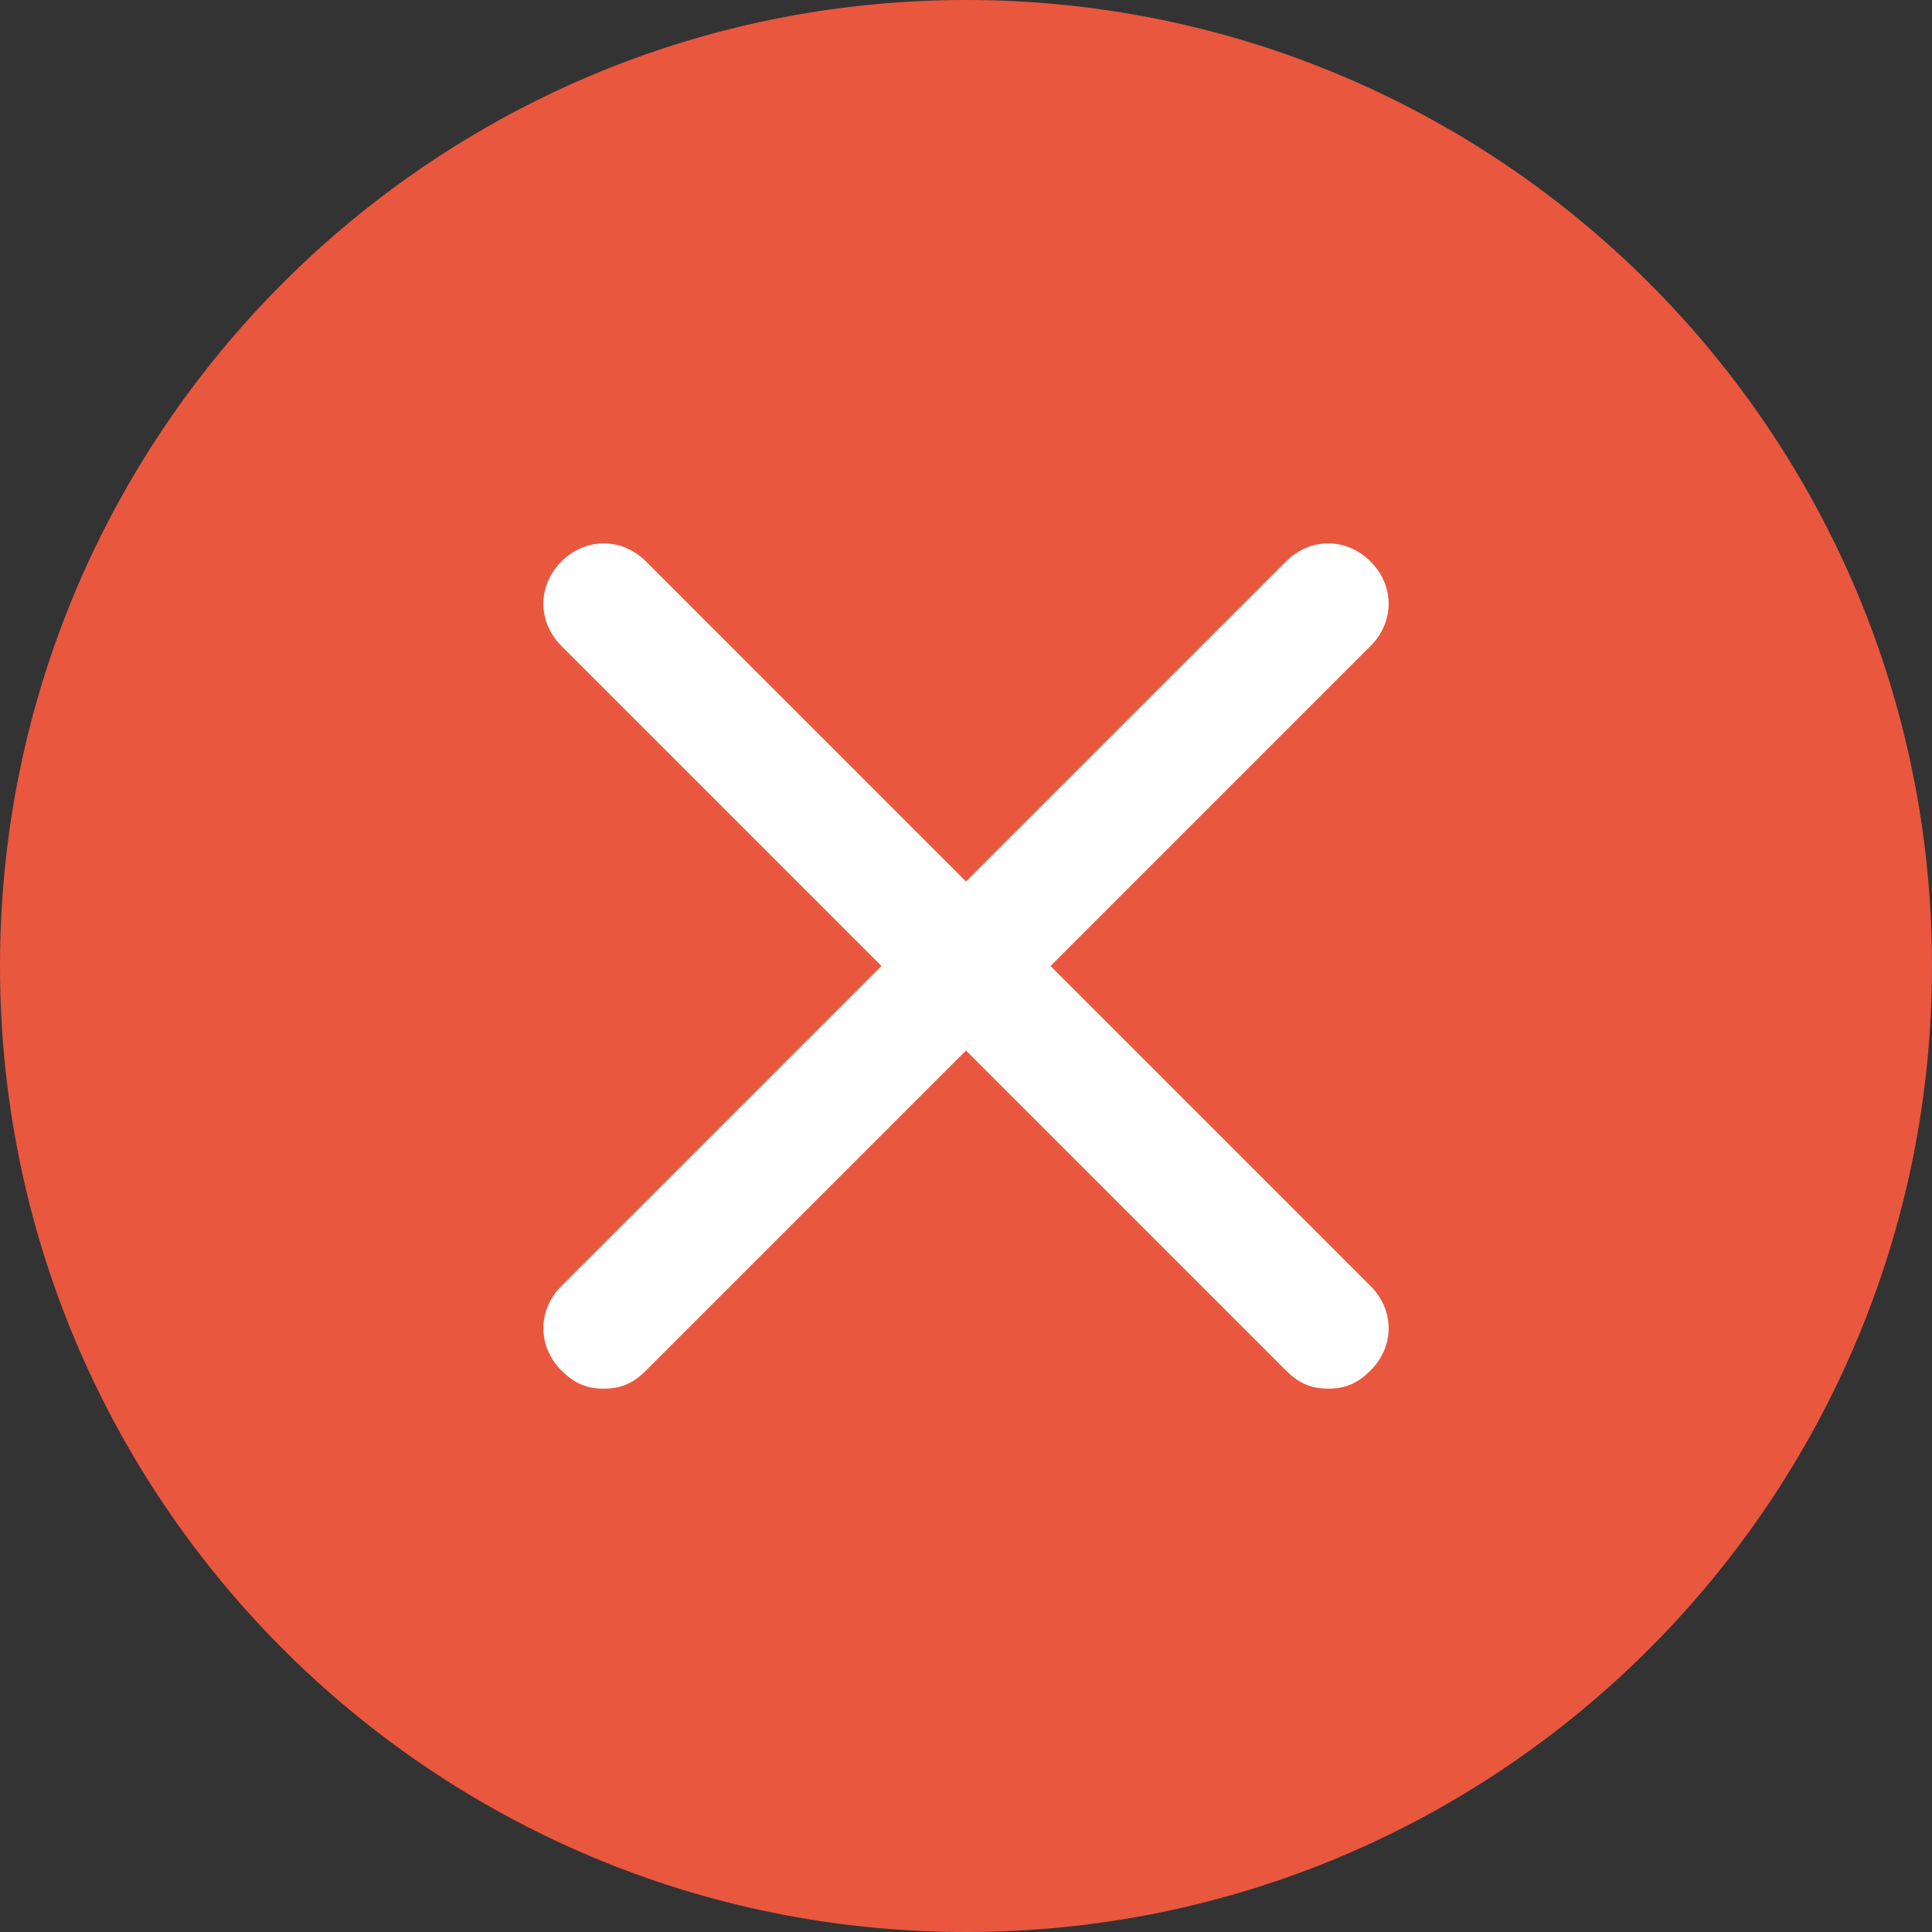 <svg width="24" height="24" viewBox="0 0 24 24" fill="none" xmlns="http://www.w3.org/2000/svg">
<rect x="0" y="0" width="24" height="24" fill="#333333" stroke="none"/>
<path d="M24 12C24 18.627 18.627 24 12 24C5.373 24 0 18.627 0 12C0 5.373 5.373 0 12 0C18.627 0 24 5.373 24 12Z" fill="#E9573F"/>
<path d="M17.025 15.975C17.325 16.275 17.325 16.725 17.025 17.025C16.875 17.175 16.725 17.25 16.5 17.25C16.275 17.25 16.125 17.175 15.975 17.025L12 13.05L8.025 17.025C7.875 17.175 7.725 17.25 7.5 17.25C7.275 17.25 7.125 17.175 6.975 17.025C6.675 16.725 6.675 16.275 6.975 15.975L10.95 12L6.975 8.025C6.675 7.725 6.675 7.275 6.975 6.975C7.275 6.675 7.725 6.675 8.025 6.975L12 10.95L15.975 6.975C16.275 6.675 16.725 6.675 17.025 6.975C17.325 7.275 17.325 7.725 17.025 8.025L13.05 12L17.025 15.975Z" fill="white"/>
</svg>
